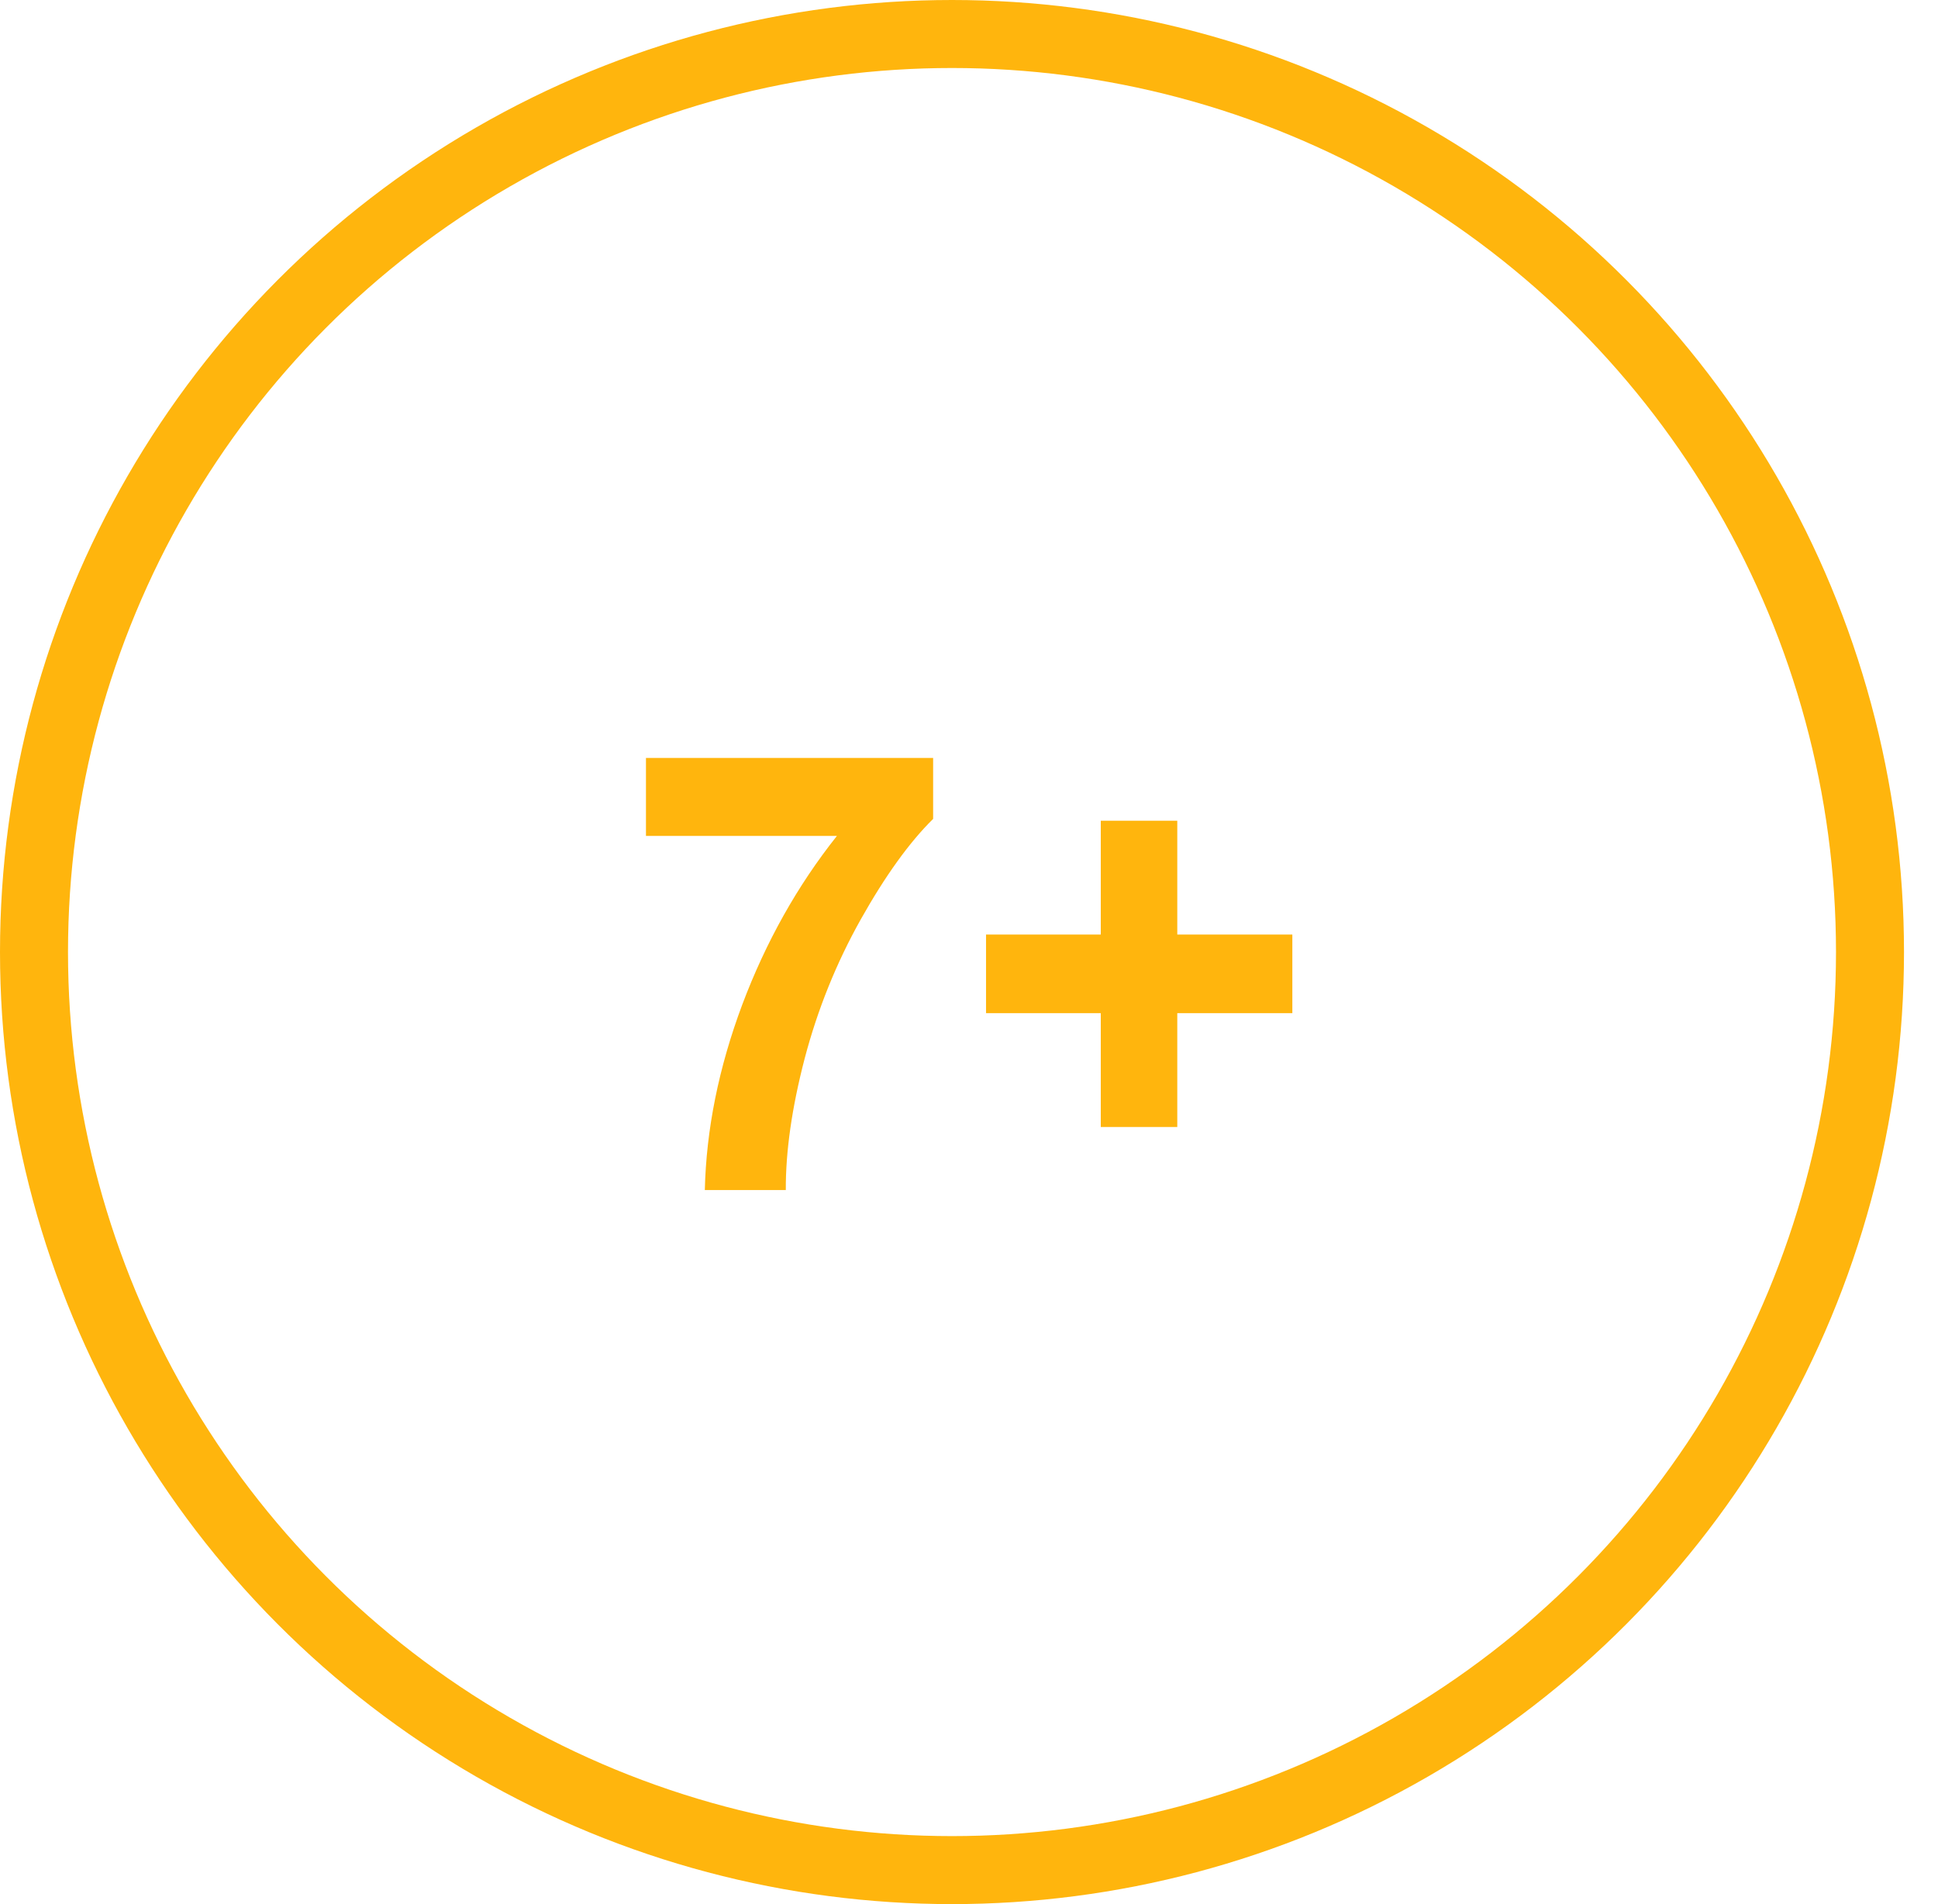 <svg width="57" height="56" viewBox="0 0 57 56" fill="none" xmlns="http://www.w3.org/2000/svg">
<circle cx="28" cy="28" r="27" stroke="#FFB50D" stroke-width="2"/>
<path d="M18.999 24.585V22.291H27.445V24.084C26.748 24.77 26.039 25.754 25.318 27.037C24.598 28.32 24.047 29.686 23.666 31.133C23.291 32.574 23.106 33.863 23.112 35H20.73C20.771 33.219 21.138 31.402 21.829 29.551C22.526 27.699 23.455 26.044 24.615 24.585H18.999ZM32.376 33.145V29.797H29.001V27.485H32.376V24.137H34.626V27.485H38.01V29.797H34.626V33.145H32.376Z" fill="#FFB50D"/>
</svg>
